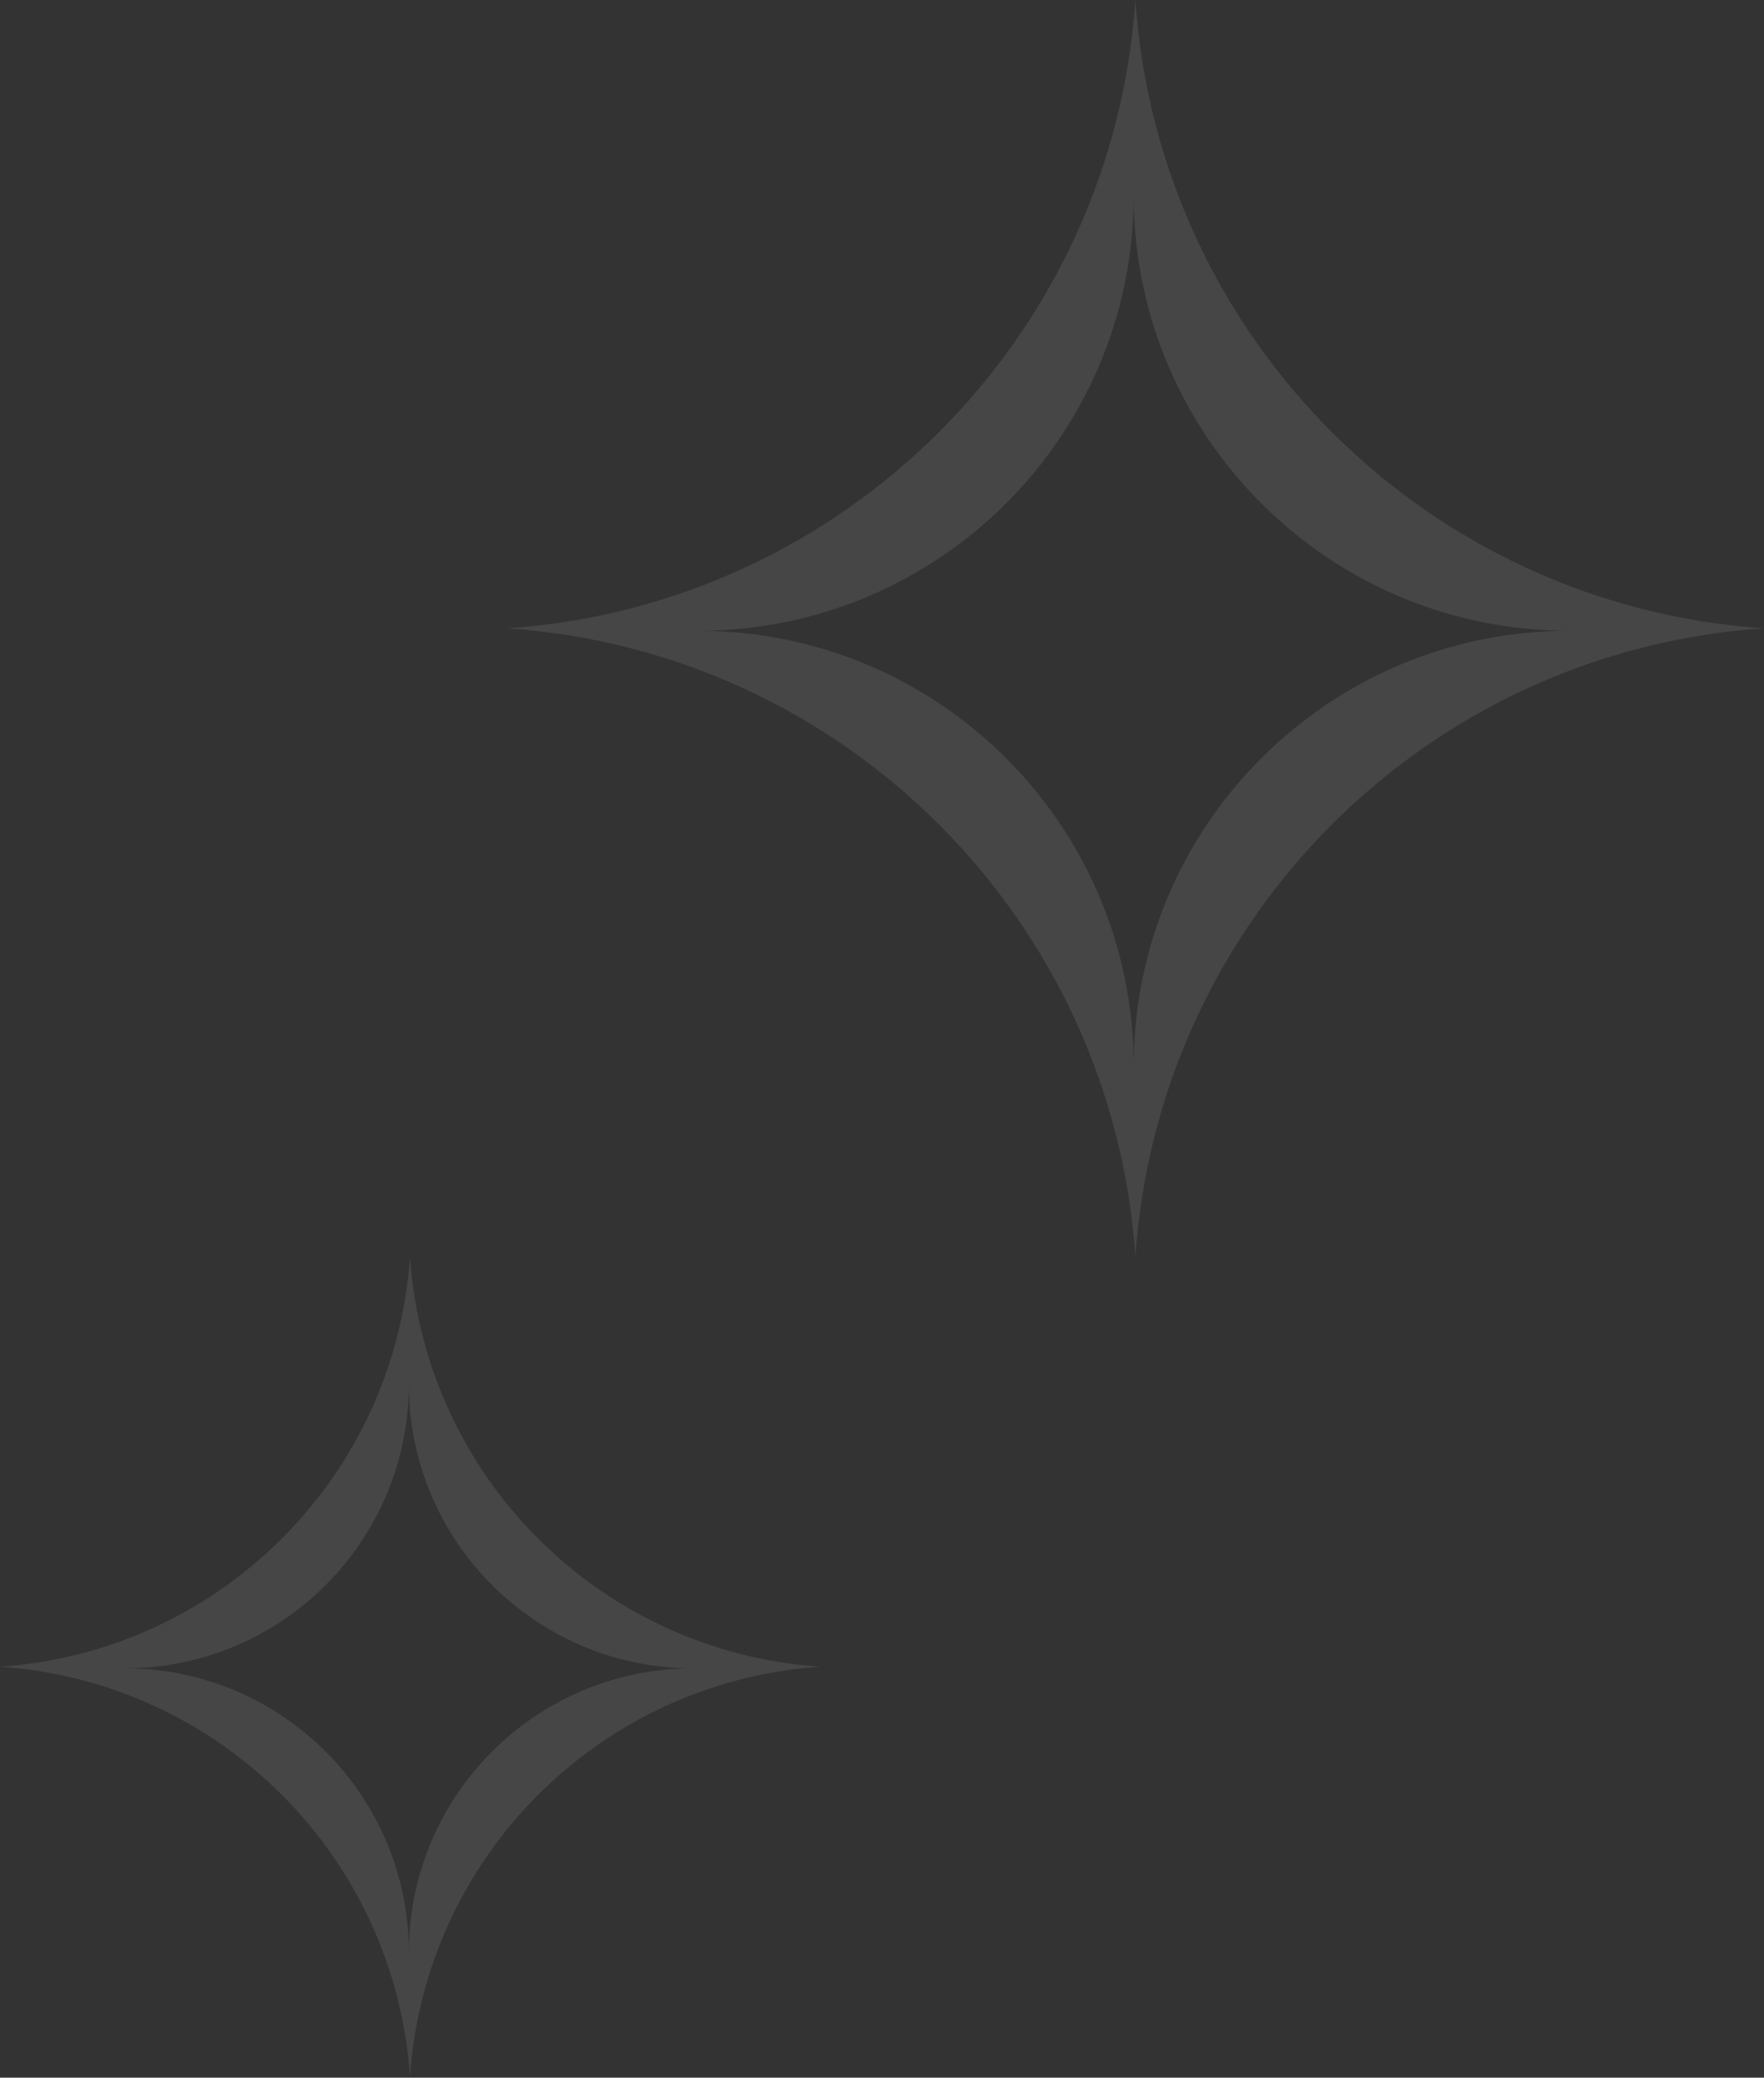 <svg width="124" height="146" viewBox="0 0 124 146" fill="none" xmlns="http://www.w3.org/2000/svg">
<rect x="0" y="0" width="124" height="146" fill="#333333" stroke="none"/>
<g id="Group 11442" opacity="0.1">
<path id="Subtract" fill-rule="evenodd" clip-rule="evenodd" d="M79.813 -1.43022e-05C78.204 23.686 59.347 42.542 35.661 44.152C59.347 45.762 78.204 64.618 79.813 88.304C81.423 64.618 100.28 45.762 123.965 44.152C100.28 42.542 81.423 23.686 79.813 -1.43022e-05ZM79.693 13.944C79.573 30.674 66.041 44.206 49.311 44.326C66.041 44.445 79.573 57.977 79.693 74.707C79.812 57.977 93.344 44.445 110.074 44.325C93.344 44.206 79.812 30.674 79.693 13.944Z" fill="#F4F5F5"/>
<path id="Subtract_2" fill-rule="evenodd" clip-rule="evenodd" d="M28.819 88.302C27.768 103.762 15.46 116.07 0 117.121C15.46 118.172 27.768 130.48 28.819 145.94C29.869 130.48 42.177 118.172 57.638 117.121C42.177 116.07 29.869 103.762 28.819 88.302ZM28.739 97.404C28.662 108.324 19.829 117.157 8.909 117.234C19.829 117.312 28.662 126.145 28.739 137.065C28.817 126.145 37.65 117.312 48.57 117.234C37.65 117.157 28.817 108.324 28.739 97.404Z" fill="#F4F5F5"/>
</g>
</svg>
